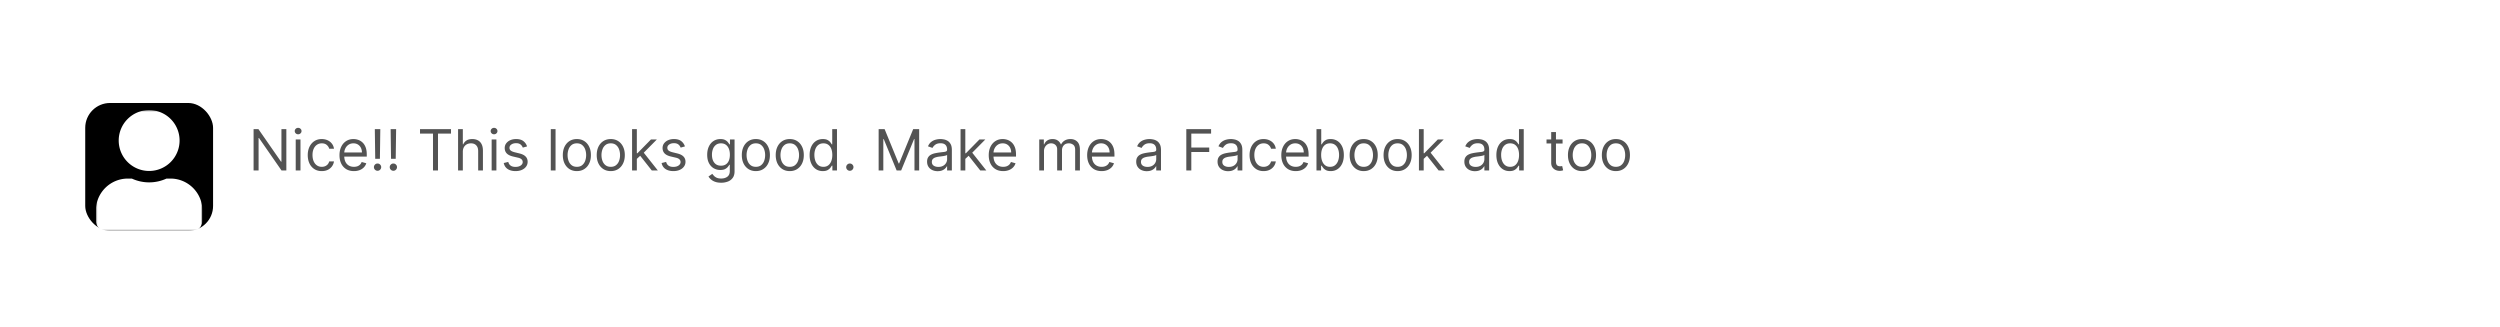 <svg fill="none" xmlns="http://www.w3.org/2000/svg" viewBox="0 0 704 92">
  <g filter="url(#SU9C-8ILxYWla)">
    <g clip-path="url(#SU9C-8ILxYWlb)">
      <rect x="8" y="4" width="688" height="76" rx="15" fill="#fff"/>
      <rect x="24" y="25" width="36" height="36" rx="7" fill="#000"/>
      <g clip-path="url(#SU9C-8ILxYWlc)">
        <mask id="SU9C-8ILxYWld" style="mask-type:luminance" maskUnits="userSpaceOnUse" x="27" y="27" width="30" height="35">
          <path d="M27 27h30v34.286H27V27z" fill="#fff"/>
        </mask>
        <g mask="url(#SU9C-8ILxYWld)">
          <path d="M42 44.143a8.57 8.57 0 008.571-8.572A8.57 8.57 0 0042 27a8.57 8.57 0 00-8.571 8.571A8.57 8.57 0 0042 44.143zm6 2.143h-1.118A11.67 11.67 0 0142 47.357c-1.741 0-3.388-.388-4.882-1.071H36c-4.969 0-9 4.031-9 9v2.785a3.215 3.215 0 003.214 3.215h23.572A3.215 3.215 0 0057 58.07v-2.785c0-4.969-4.031-9-9-9z" fill="#fff"/>
        </g>
      </g>
      <path d="M80.636 32.364V44h-1.363l-6.341-9.136h-.114V44H71.41V32.364h1.364l6.363 9.159h.114v-9.16h1.386zM83.274 44v-8.727h1.341V44h-1.34zm.682-10.182a.953.953 0 01-.676-.267.858.858 0 01-.279-.642c0-.25.093-.464.279-.642a.954.954 0 01.676-.267c.261 0 .485.089.67.267a.85.85 0 01.284.642.85.85 0 01-.284.642.934.934 0 01-.67.267zm6.66 10.364c-.818 0-1.522-.193-2.113-.58a3.777 3.777 0 01-1.364-1.596c-.318-.678-.477-1.453-.477-2.324 0-.887.163-1.669.489-2.347.33-.682.787-1.214 1.375-1.596.59-.387 1.28-.58 2.068-.58.613 0 1.166.114 1.659.341.492.227.896.545 1.21.955.315.409.51.886.585 1.431h-1.34c-.103-.397-.33-.75-.682-1.056-.349-.311-.819-.466-1.41-.466-.522 0-.98.136-1.374.409-.39.269-.696.65-.915 1.142-.216.488-.324 1.062-.324 1.721 0 .675.106 1.262.318 1.762.216.5.519.888.91 1.164.393.277.855.415 1.386.415.348 0 .664-.06.948-.181.284-.122.525-.296.722-.523.197-.228.337-.5.42-.819h1.341c-.076.516-.263.98-.562 1.393a3.158 3.158 0 01-1.176.977c-.485.239-1.05.358-1.694.358zm9.052 0c-.841 0-1.567-.186-2.177-.557a3.737 3.737 0 01-1.403-1.568c-.326-.674-.489-1.459-.489-2.352 0-.894.163-1.682.49-2.364.329-.686.787-1.22 1.374-1.602.591-.387 1.28-.58 2.068-.58.455 0 .904.076 1.347.227a3.34 3.34 0 011.21.739c.364.337.653.784.869 1.34.216.558.324 1.243.324 2.058v.568h-6.727v-1.16h5.364c0-.492-.099-.931-.296-1.317a2.23 2.23 0 00-.829-.915c-.356-.224-.777-.335-1.262-.335-.534 0-.996.132-1.386.397a2.616 2.616 0 00-.892 1.023c-.209.42-.313.871-.313 1.352v.773c0 .66.114 1.218.341 1.676.231.455.551.801.96 1.04.41.235.885.352 1.427.352.352 0 .67-.049.954-.147.288-.103.536-.254.744-.455.209-.205.37-.458.483-.761l1.296.363a2.87 2.87 0 01-.688 1.16 3.344 3.344 0 01-1.193.772 4.42 4.42 0 01-1.596.273zm7.426-11.818l-.114 8.363h-1.318l-.114-8.363h1.546zm-.773 11.727c-.28 0-.521-.1-.722-.301a.987.987 0 01-.301-.722c0-.28.101-.52.301-.721a.986.986 0 01.722-.302c.28 0 .521.1.722.302.2.2.301.44.301.721a1.058 1.058 0 01-.512.886.972.972 0 01-.511.137zm5.226-11.727l-.114 8.363h-1.318l-.114-8.363h1.546zm-.773 11.727c-.28 0-.521-.1-.721-.301a.984.984 0 01-.302-.722c0-.28.101-.52.302-.721a.982.982 0 01.721-.302c.28 0 .521.1.722.302.2.2.301.44.301.721a.96.96 0 01-.142.512c-.091.155-.214.28-.369.375a.976.976 0 01-.512.136zm7.499-10.477v-1.25H127v1.25h-3.659V44h-1.409V33.614h-3.659zm12.061 5.136V44h-1.341V32.364h1.341v4.272h.113c.205-.45.512-.808.921-1.074.413-.268.962-.403 1.648-.403.594 0 1.115.12 1.562.358a2.41 2.41 0 011.04 1.085c.25.485.375 1.103.375 1.853V44h-1.341v-5.455c0-.693-.18-1.229-.54-1.608-.356-.382-.85-.573-1.483-.573-.439 0-.833.092-1.182.278a2.04 2.04 0 00-.818.813c-.197.356-.295.787-.295 1.295zm8.112 5.25v-8.727h1.341V44h-1.341zm.682-10.182a.951.951 0 01-.676-.267.857.857 0 01-.279-.642c0-.25.093-.464.279-.642a.951.951 0 01.676-.267c.261 0 .485.089.67.267.19.178.284.392.284.642s-.094.464-.284.642a.932.932 0 01-.67.267zm9.297 3.41l-1.205.34a2.233 2.233 0 00-.335-.585 1.628 1.628 0 00-.591-.477c-.25-.125-.57-.188-.96-.188-.534 0-.979.123-1.335.37-.353.242-.529.55-.529.926 0 .333.121.596.364.79.242.193.621.354 1.136.482l1.296.319c.78.189 1.361.479 1.744.869.383.386.574.884.574 1.494 0 .5-.144.947-.432 1.341-.284.394-.682.705-1.193.932-.512.227-1.106.34-1.784.34-.89 0-1.627-.192-2.211-.579-.583-.386-.952-.95-1.107-1.693l1.272-.318c.121.47.351.822.688 1.057.341.235.786.352 1.335.352.625 0 1.121-.133 1.489-.398.371-.269.556-.59.556-.966 0-.303-.106-.556-.318-.761-.212-.208-.538-.364-.977-.466l-1.455-.34c-.799-.19-1.386-.484-1.761-.882-.371-.401-.557-.903-.557-1.505 0-.493.139-.928.415-1.307a2.82 2.82 0 011.142-.892c.485-.216 1.034-.324 1.648-.324.863 0 1.541.19 2.034.568.496.38.848.88 1.057 1.5zm8.018-4.864V44h-1.341V32.364h1.341zm6.002 11.818c-.788 0-1.48-.188-2.074-.563-.591-.375-1.053-.9-1.387-1.574-.329-.674-.494-1.462-.494-2.363 0-.91.165-1.703.494-2.38.334-.679.796-1.205 1.387-1.58.594-.375 1.286-.563 2.074-.563.787 0 1.477.188 2.068.563.594.375 1.057.901 1.386 1.58.333.677.5 1.47.5 2.38 0 .901-.167 1.69-.5 2.363a3.77 3.77 0 01-1.386 1.574c-.591.375-1.281.563-2.068.563zm0-1.205c.598 0 1.091-.153 1.477-.46a2.72 2.72 0 00.858-1.21c.185-.5.278-1.042.278-1.625 0-.584-.093-1.127-.278-1.63a2.755 2.755 0 00-.858-1.222c-.386-.311-.879-.466-1.477-.466-.599 0-1.091.155-1.478.466-.386.31-.672.717-.858 1.221a4.695 4.695 0 00-.278 1.63c0 .584.093 1.126.278 1.626.186.5.472.903.858 1.21.387.307.879.46 1.478.46zm9.546 1.205c-.787 0-1.479-.188-2.073-.563-.591-.375-1.053-.9-1.387-1.574-.329-.674-.494-1.462-.494-2.363 0-.91.165-1.703.494-2.38.334-.679.796-1.205 1.387-1.58.594-.375 1.286-.563 2.073-.563.788 0 1.478.188 2.069.563.594.375 1.056.901 1.386 1.58.333.677.5 1.47.5 2.38 0 .901-.167 1.69-.5 2.363-.33.675-.792 1.2-1.386 1.574-.591.375-1.281.563-2.069.563zm0-1.205c.599 0 1.091-.153 1.478-.46a2.72 2.72 0 00.858-1.21c.185-.5.278-1.042.278-1.625 0-.584-.093-1.127-.278-1.63a2.755 2.755 0 00-.858-1.222c-.387-.311-.879-.466-1.478-.466-.598 0-1.09.155-1.477.466-.386.31-.672.717-.858 1.221a4.695 4.695 0 00-.278 1.63c0 .584.093 1.126.278 1.626.186.5.472.903.858 1.21.387.307.879.46 1.477.46zm7.252-2.159l-.023-1.659h.273l3.818-3.886h1.659l-4.068 4.113h-.114l-1.545 1.432zM177.993 44V32.364h1.341V44h-1.341zm5.545 0l-3.409-4.318.955-.932 4.159 5.25h-1.705zm9.34-6.773l-1.205.341a2.206 2.206 0 00-.335-.585 1.628 1.628 0 00-.591-.477c-.25-.125-.57-.188-.96-.188-.534 0-.979.123-1.335.37-.353.242-.529.55-.529.926 0 .333.122.596.364.79.242.193.621.354 1.136.482l1.296.319c.78.189 1.361.479 1.744.869.383.386.574.884.574 1.494 0 .5-.144.947-.432 1.341-.284.394-.682.705-1.193.932-.511.227-1.106.34-1.784.34-.89 0-1.627-.192-2.21-.579-.584-.386-.953-.95-1.108-1.693l1.272-.318c.122.47.351.822.688 1.057.341.235.786.352 1.335.352.625 0 1.121-.133 1.489-.398.371-.269.557-.59.557-.966 0-.303-.106-.556-.319-.761-.212-.208-.537-.364-.977-.466l-1.454-.34c-.8-.19-1.387-.484-1.762-.882-.371-.401-.557-.903-.557-1.505 0-.493.139-.928.415-1.307a2.82 2.82 0 011.142-.892c.485-.216 1.034-.324 1.648-.324.864 0 1.542.19 2.034.568.496.38.849.88 1.057 1.5zm10.2 10.228c-.648 0-1.204-.084-1.67-.25a3.546 3.546 0 01-1.165-.648 3.542 3.542 0 01-.733-.852l1.068-.75c.121.159.275.34.46.545.186.208.44.388.762.54.325.155.752.233 1.278.233.705 0 1.286-.17 1.744-.512.459-.34.688-.875.688-1.602v-1.773h-.114c-.098.16-.238.356-.42.591-.178.231-.436.438-.773.62-.333.178-.784.267-1.352.267a3.646 3.646 0 01-1.898-.5c-.557-.334-.998-.819-1.324-1.455-.322-.636-.483-1.409-.483-2.318 0-.894.158-1.672.472-2.335.314-.667.752-1.182 1.312-1.546.561-.367 1.209-.55 1.944-.55.568 0 1.019.094 1.352.283.337.186.595.398.773.637.181.234.322.428.42.58h.136v-1.387h1.296v8.977c0 .75-.171 1.36-.512 1.83a2.91 2.91 0 01-1.363 1.04 5.155 5.155 0 01-1.898.335zm-.045-4.796c.538 0 .992-.123 1.363-.37.372-.245.654-.6.847-1.062.193-.462.29-1.015.29-1.659 0-.629-.095-1.183-.284-1.665-.19-.48-.47-.858-.841-1.13-.372-.273-.83-.41-1.375-.41-.569 0-1.042.145-1.421.432a2.625 2.625 0 00-.846 1.16 4.473 4.473 0 00-.279 1.613c0 .606.095 1.142.284 1.608.193.462.478.826.853 1.091.378.261.848.392 1.409.392zm9.818 1.523c-.788 0-1.479-.188-2.074-.563-.591-.375-1.053-.9-1.386-1.574-.33-.674-.495-1.462-.495-2.363 0-.91.165-1.703.495-2.38.333-.679.795-1.205 1.386-1.58.595-.375 1.286-.563 2.074-.563.788 0 1.477.188 2.068.563.595.375 1.057.901 1.386 1.58.334.677.5 1.47.5 2.38 0 .901-.166 1.69-.5 2.363a3.763 3.763 0 01-1.386 1.574c-.591.375-1.28.563-2.068.563zm0-1.205c.598 0 1.091-.153 1.477-.46a2.72 2.72 0 00.858-1.21c.186-.5.278-1.042.278-1.625 0-.584-.092-1.127-.278-1.63a2.755 2.755 0 00-.858-1.222c-.386-.311-.879-.466-1.477-.466-.599 0-1.091.155-1.477.466a2.74 2.74 0 00-.858 1.221 4.672 4.672 0 00-.279 1.63c0 .584.093 1.126.279 1.626.185.5.471.903.858 1.21.386.307.878.46 1.477.46zm9.547 1.205c-.788 0-1.479-.188-2.074-.563-.591-.375-1.053-.9-1.386-1.574-.33-.674-.495-1.462-.495-2.363 0-.91.165-1.703.495-2.38.333-.679.795-1.205 1.386-1.58.595-.375 1.286-.563 2.074-.563.788 0 1.477.188 2.068.563.595.375 1.057.901 1.386 1.58.334.677.5 1.47.5 2.38 0 .901-.166 1.69-.5 2.363a3.763 3.763 0 01-1.386 1.574c-.591.375-1.28.563-2.068.563zm0-1.205c.598 0 1.091-.153 1.477-.46a2.72 2.72 0 00.858-1.21c.186-.5.278-1.042.278-1.625 0-.584-.092-1.127-.278-1.63a2.755 2.755 0 00-.858-1.222c-.386-.311-.879-.466-1.477-.466-.599 0-1.091.155-1.478.466-.386.31-.672.717-.858 1.221a4.695 4.695 0 00-.278 1.63c0 .584.093 1.126.278 1.626.186.5.472.903.858 1.21.387.307.879.46 1.478.46zm9.297 1.205c-.728 0-1.37-.184-1.927-.551-.556-.371-.992-.894-1.306-1.569-.315-.677-.472-1.479-.472-2.403 0-.917.157-1.712.472-2.386.314-.675.752-1.195 1.312-1.563.561-.367 1.208-.55 1.943-.55.569 0 1.017.094 1.347.283.333.186.587.398.761.637.178.234.317.428.415.58h.114v-4.296h1.341V44h-1.296v-1.34h-.159a8.7 8.7 0 01-.42.601c-.182.239-.442.453-.779.642-.337.186-.786.279-1.346.279zm.181-1.205c.538 0 .993-.14 1.364-.42.371-.284.653-.676.847-1.176.193-.504.289-1.086.289-1.745 0-.651-.094-1.221-.284-1.71-.189-.492-.469-.875-.841-1.148-.371-.276-.829-.414-1.375-.414-.568 0-1.041.146-1.42.437-.375.288-.657.68-.847 1.176a4.689 4.689 0 00-.278 1.66c0 .62.095 1.185.284 1.693.193.503.477.905.852 1.204.379.296.849.443 1.409.443zm7.438 1.114c-.28 0-.521-.1-.722-.301a.987.987 0 01-.301-.722c0-.28.101-.52.301-.721a.986.986 0 01.722-.302c.28 0 .521.1.722.302.2.2.301.44.301.721a1.058 1.058 0 01-.512.886.972.972 0 01-.511.137zm8.111-11.727h1.682l3.954 9.659h.136l3.955-9.66h1.682V44h-1.318v-8.84h-.114L253.766 44h-1.273l-3.636-8.84h-.114V44h-1.318V32.364zm16.62 11.84a3.543 3.543 0 01-1.505-.312 2.582 2.582 0 01-1.074-.915c-.265-.401-.398-.886-.398-1.454 0-.5.099-.906.296-1.216.197-.315.46-.56.789-.739a4.2 4.2 0 011.091-.398c.402-.09.805-.162 1.211-.215.53-.069.96-.12 1.289-.154.334-.038.576-.1.728-.187.155-.087.233-.239.233-.455v-.045c0-.561-.154-.997-.461-1.307-.303-.31-.763-.466-1.38-.466-.641 0-1.142.14-1.506.42-.364.28-.619.58-.767.898l-1.273-.454c.227-.53.53-.944.909-1.24.383-.298.8-.507 1.25-.624a5.196 5.196 0 011.341-.182c.28 0 .602.034.966.102.368.065.722.2 1.063.404.344.204.63.513.858.926.227.413.34.966.34 1.659V44h-1.34v-1.182h-.069c-.091.19-.242.392-.454.608-.212.216-.494.4-.847.551-.352.152-.782.228-1.29.228zM264.25 43c.53 0 .977-.104 1.341-.313.367-.208.644-.477.829-.806.19-.33.285-.676.285-1.04v-1.227c-.057.068-.182.13-.375.187-.19.053-.41.1-.66.142a29.56 29.56 0 01-1.284.17 5.19 5.19 0 00-.977.222 1.681 1.681 0 00-.727.45c-.182.196-.273.465-.273.806 0 .466.172.818.517 1.057.349.235.79.352 1.324.352zm7.493-2.182l-.023-1.659h.273l3.818-3.886h1.659l-4.068 4.113h-.114l-1.545 1.432zM270.493 44V32.364h1.341V44h-1.341zm5.545 0l-3.409-4.318.955-.932 4.159 5.25h-1.705zm6.458.182c-.841 0-1.567-.186-2.176-.557a3.742 3.742 0 01-1.404-1.568c-.326-.674-.488-1.459-.488-2.352 0-.894.162-1.682.488-2.364.33-.686.788-1.22 1.375-1.602.591-.387 1.28-.58 2.068-.58.455 0 .904.076 1.347.227.443.152.847.398 1.21.739.364.337.654.784.87 1.34.215.558.323 1.243.323 2.058v.568h-6.727v-1.16h5.364c0-.492-.099-.931-.296-1.317a2.223 2.223 0 00-.829-.915c-.356-.224-.777-.335-1.262-.335-.534 0-.996.132-1.386.397a2.615 2.615 0 00-.892 1.023 3.01 3.01 0 00-.313 1.352v.773c0 .66.114 1.218.341 1.676.231.455.552.801.961 1.04.409.235.884.352 1.426.352.352 0 .67-.049.954-.147.288-.103.536-.254.745-.455.208-.205.369-.458.483-.761l1.295.363c-.136.44-.366.826-.687 1.16a3.35 3.35 0 01-1.194.772 4.42 4.42 0 01-1.596.273zM292.649 44v-8.727h1.296v1.363h.113c.182-.466.476-.827.881-1.085.405-.261.892-.392 1.46-.392.576 0 1.055.13 1.438.392.386.258.687.62.903 1.085h.091a2.54 2.54 0 011.006-1.074c.447-.268.983-.403 1.608-.403.78 0 1.418.244 1.914.733.497.485.745 1.24.745 2.267V44h-1.341v-5.84c0-.645-.176-1.105-.529-1.382a1.955 1.955 0 00-1.244-.414c-.614 0-1.089.185-1.426.556-.337.368-.506.834-.506 1.398V44h-1.363v-5.977c0-.497-.161-.896-.483-1.2-.322-.306-.737-.46-1.245-.46-.348 0-.674.093-.977.279a2.1 2.1 0 00-.727.773 2.28 2.28 0 00-.273 1.13V44h-1.341zm17.565.182c-.84 0-1.566-.186-2.176-.557a3.733 3.733 0 01-1.403-1.568c-.326-.674-.489-1.459-.489-2.352 0-.894.163-1.682.489-2.364.329-.686.788-1.22 1.375-1.602.591-.387 1.28-.58 2.068-.58.455 0 .904.076 1.347.227a3.34 3.34 0 011.21.739c.364.337.653.784.869 1.34.216.558.324 1.243.324 2.058v.568h-6.727v-1.16h5.363c0-.492-.098-.931-.295-1.317a2.225 2.225 0 00-.83-.915c-.356-.224-.776-.335-1.261-.335-.534 0-.996.132-1.386.397a2.608 2.608 0 00-.892 1.023c-.209.42-.313.871-.313 1.352v.773c0 .66.114 1.218.341 1.676.231.455.551.801.96 1.04.409.235.885.352 1.426.352a2.9 2.9 0 00.955-.147c.288-.103.536-.254.744-.455.209-.205.37-.458.483-.761l1.296.363a2.88 2.88 0 01-.688 1.16 3.344 3.344 0 01-1.193.772 4.426 4.426 0 01-1.597.273zm12.722.023a3.548 3.548 0 01-1.506-.313 2.585 2.585 0 01-1.073-.915c-.266-.401-.398-.886-.398-1.454 0-.5.098-.906.295-1.216.197-.315.46-.56.79-.739.33-.178.693-.31 1.091-.398.401-.09.805-.162 1.21-.215.53-.069.96-.12 1.29-.154.333-.038.576-.1.727-.187.156-.087.233-.239.233-.455v-.045c0-.561-.153-.997-.46-1.307-.303-.31-.763-.466-1.381-.466-.64 0-1.142.14-1.505.42-.364.28-.62.58-.767.898l-1.273-.454c.227-.53.53-.944.909-1.24a3.411 3.411 0 011.25-.624 5.184 5.184 0 011.341-.182c.28 0 .602.034.966.102.367.065.721.2 1.062.404.345.204.631.513.858.926.227.413.341.966.341 1.659V44h-1.341v-1.182h-.068c-.091.19-.242.392-.455.608-.212.216-.494.4-.846.551-.352.152-.782.228-1.29.228zm.205-1.205c.53 0 .977-.104 1.341-.313a2.131 2.131 0 001.113-1.846v-1.227c-.057.068-.182.13-.375.187a6.29 6.29 0 01-.659.142 29.629 29.629 0 01-1.284.17 5.19 5.19 0 00-.977.222 1.68 1.68 0 00-.728.45c-.181.196-.272.465-.272.806 0 .466.172.818.517 1.057.348.235.79.352 1.324.352zm10.924 1V32.364h6.978v1.25h-5.569v3.931h5.046v1.25h-5.046V44h-1.409zm11.777.205a3.54 3.54 0 01-1.505-.313 2.582 2.582 0 01-1.074-.915c-.265-.401-.398-.886-.398-1.454 0-.5.099-.906.296-1.216.196-.315.46-.56.789-.739.33-.178.693-.31 1.091-.398.402-.09.805-.162 1.21-.215.531-.069.961-.12 1.29-.154.334-.038.576-.1.727-.187.156-.087.233-.239.233-.455v-.045c0-.561-.153-.997-.46-1.307-.303-.31-.763-.466-1.38-.466-.641 0-1.143.14-1.506.42-.364.28-.619.58-.767.898l-1.273-.454c.227-.53.53-.944.909-1.24a3.419 3.419 0 011.25-.624 5.196 5.196 0 011.341-.182c.28 0 .602.034.966.102.367.065.722.2 1.062.404.345.204.631.513.858.926.228.413.341.966.341 1.659V44h-1.341v-1.182h-.068c-.091.19-.242.392-.454.608-.212.216-.495.4-.847.551-.352.152-.782.228-1.29.228zm.205-1.205c.53 0 .977-.104 1.341-.313a2.124 2.124 0 001.113-1.846v-1.227c-.056.068-.181.13-.375.187a6.29 6.29 0 01-.659.142 29.56 29.56 0 01-1.284.17 5.19 5.19 0 00-.977.222 1.681 1.681 0 00-.727.45c-.182.196-.273.465-.273.806 0 .466.172.818.517 1.057.348.235.79.352 1.324.352zm9.788 1.182c-.818 0-1.522-.193-2.113-.58a3.776 3.776 0 01-1.364-1.596c-.318-.678-.477-1.453-.477-2.324 0-.887.163-1.669.488-2.347.33-.682.788-1.214 1.375-1.596.591-.387 1.281-.58 2.068-.58.614 0 1.167.114 1.66.341.492.227.895.545 1.21.955.314.409.509.886.585 1.431h-1.341c-.102-.397-.329-.75-.682-1.056-.348-.311-.818-.466-1.409-.466-.522 0-.981.136-1.375.409-.39.269-.695.65-.915 1.142-.215.488-.323 1.062-.323 1.721 0 .675.106 1.262.318 1.762.216.5.519.888.909 1.164.394.277.856.415 1.386.415.349 0 .665-.06.949-.181a1.96 1.96 0 00.722-.523c.197-.228.337-.5.42-.819h1.341c-.076.516-.263.98-.562 1.393a3.153 3.153 0 01-1.177.977c-.484.239-1.049.358-1.693.358zm9.051 0c-.841 0-1.566-.186-2.176-.557a3.733 3.733 0 01-1.403-1.568c-.326-.674-.489-1.459-.489-2.352 0-.894.163-1.682.489-2.364.329-.686.788-1.22 1.375-1.602.591-.387 1.28-.58 2.068-.58.455 0 .903.076 1.347.227a3.34 3.34 0 011.21.739c.363.337.653.784.869 1.34.216.558.324 1.243.324 2.058v.568h-6.727v-1.16h5.363c0-.492-.098-.931-.295-1.317a2.225 2.225 0 00-.83-.915c-.356-.224-.776-.335-1.261-.335-.534 0-.996.132-1.386.397a2.608 2.608 0 00-.892 1.023c-.209.42-.313.871-.313 1.352v.773c0 .66.114 1.218.341 1.676.231.455.551.801.96 1.04.409.235.885.352 1.426.352a2.9 2.9 0 00.955-.147c.288-.103.536-.254.744-.455.209-.205.37-.458.483-.761l1.296.363a2.88 2.88 0 01-.688 1.16c-.322.329-.72.587-1.193.772a4.43 4.43 0 01-1.597.273zm5.836-.182V32.364h1.34v4.295h.114c.099-.151.235-.345.409-.58.178-.238.432-.45.762-.636.333-.19.784-.284 1.352-.284.735 0 1.382.184 1.943.551.561.368.998.889 1.313 1.563.314.674.471 1.47.471 2.386 0 .924-.157 1.726-.471 2.404-.315.674-.75 1.197-1.307 1.568-.557.367-1.199.55-1.926.55-.561 0-1.01-.092-1.347-.278-.337-.189-.597-.403-.778-.642a8.77 8.77 0 01-.421-.602h-.159V44h-1.295zm1.318-4.364c0 .66.096 1.24.29 1.745.193.5.475.892.846 1.176.371.28.826.42 1.364.42.56 0 1.028-.147 1.403-.443.379-.3.663-.7.852-1.204.194-.508.29-1.072.29-1.694 0-.613-.094-1.166-.284-1.659-.185-.496-.468-.888-.846-1.176-.375-.291-.847-.437-1.415-.437-.546 0-1.004.138-1.375.414-.371.273-.652.656-.841 1.148-.19.489-.284 1.059-.284 1.71zm11.983 4.546c-.788 0-1.479-.188-2.074-.563-.591-.375-1.053-.9-1.387-1.574-.329-.674-.494-1.462-.494-2.363 0-.91.165-1.703.494-2.38.334-.679.796-1.205 1.387-1.58.595-.375 1.286-.563 2.074-.563.788 0 1.477.188 2.068.563.595.375 1.057.901 1.386 1.58.334.677.5 1.47.5 2.38 0 .901-.166 1.69-.5 2.363a3.763 3.763 0 01-1.386 1.574c-.591.375-1.28.563-2.068.563zm0-1.205c.598 0 1.091-.153 1.477-.46a2.72 2.72 0 00.858-1.21c.186-.5.278-1.042.278-1.625 0-.584-.092-1.127-.278-1.63a2.755 2.755 0 00-.858-1.222c-.386-.311-.879-.466-1.477-.466-.599 0-1.091.155-1.478.466-.386.31-.672.717-.857 1.221a4.672 4.672 0 00-.279 1.63c0 .584.093 1.126.279 1.626.185.5.471.903.857 1.21.387.307.879.46 1.478.46zm9.547 1.205c-.788 0-1.48-.188-2.074-.563-.591-.375-1.053-.9-1.387-1.574-.329-.674-.494-1.462-.494-2.363 0-.91.165-1.703.494-2.38.334-.679.796-1.205 1.387-1.58.594-.375 1.286-.563 2.074-.563.787 0 1.477.188 2.068.563.594.375 1.057.901 1.386 1.58.333.677.5 1.47.5 2.38 0 .901-.167 1.69-.5 2.363a3.77 3.77 0 01-1.386 1.574c-.591.375-1.281.563-2.068.563zm0-1.205c.598 0 1.091-.153 1.477-.46a2.72 2.72 0 00.858-1.21c.185-.5.278-1.042.278-1.625 0-.584-.093-1.127-.278-1.63a2.755 2.755 0 00-.858-1.222c-.386-.311-.879-.466-1.477-.466-.599 0-1.091.155-1.478.466-.386.31-.672.717-.858 1.221a4.695 4.695 0 00-.278 1.63c0 .584.093 1.126.278 1.626.186.5.472.903.858 1.21.387.307.879.46 1.478.46zm7.251-2.159l-.023-1.659h.273l3.818-3.886h1.659l-4.068 4.113h-.114l-1.545 1.432zM399.571 44V32.364h1.341V44h-1.341zm5.545 0l-3.409-4.318.955-.932 4.159 5.25h-1.705zm10.226.205a3.54 3.54 0 01-1.505-.313 2.582 2.582 0 01-1.074-.915c-.265-.401-.398-.886-.398-1.454 0-.5.099-.906.296-1.216.196-.315.46-.56.789-.739.33-.178.693-.31 1.091-.398.402-.09.805-.162 1.21-.215.531-.069.961-.12 1.29-.154.334-.038.576-.1.727-.187.156-.087.233-.239.233-.455v-.045c0-.561-.153-.997-.46-1.307-.303-.31-.763-.466-1.38-.466-.641 0-1.143.14-1.506.42-.364.28-.619.58-.767.898l-1.273-.454c.227-.53.53-.944.909-1.24a3.419 3.419 0 011.25-.624 5.196 5.196 0 011.341-.182c.28 0 .602.034.966.102.367.065.722.2 1.062.404.345.204.631.513.858.926.228.413.341.966.341 1.659V44h-1.341v-1.182h-.068c-.091.19-.242.392-.454.608-.212.216-.495.4-.847.551-.352.152-.782.228-1.29.228zm.205-1.205c.53 0 .977-.104 1.341-.313a2.124 2.124 0 001.113-1.846v-1.227c-.056.068-.181.13-.375.187a6.29 6.29 0 01-.659.142 29.56 29.56 0 01-1.284.17 5.19 5.19 0 00-.977.222 1.681 1.681 0 00-.727.45c-.182.196-.273.465-.273.806 0 .466.172.818.517 1.057.348.235.79.352 1.324.352zm9.538 1.182c-.727 0-1.369-.184-1.926-.551-.557-.371-.992-.894-1.307-1.569-.314-.677-.471-1.479-.471-2.403 0-.917.157-1.712.471-2.386.315-.675.752-1.195 1.313-1.563.56-.367 1.208-.55 1.943-.55.568 0 1.017.094 1.347.283.333.186.587.398.761.637.178.234.316.428.415.58h.113v-4.296h1.341V44h-1.295v-1.34h-.159a8.77 8.77 0 01-.421.601c-.182.239-.441.453-.778.642-.337.186-.786.279-1.347.279zm.182-1.205c.538 0 .992-.14 1.364-.42.371-.284.653-.676.846-1.176.193-.504.29-1.086.29-1.745 0-.651-.095-1.221-.284-1.71-.189-.492-.47-.875-.841-1.148-.371-.276-.829-.414-1.375-.414-.568 0-1.042.146-1.42.437-.375.288-.658.68-.847 1.176a4.667 4.667 0 00-.278 1.66c0 .62.094 1.185.284 1.693.193.503.477.905.852 1.204.379.296.848.443 1.409.443zm14.756-7.704v1.136H435.5v-1.136h4.523zm-3.205-2.091h1.341V41.5c0 .379.055.663.165.852.114.186.257.31.432.375.178.06.365.091.562.091.148 0 .269-.007.364-.023l.227-.045.273 1.205a2.733 2.733 0 01-.381.102 2.8 2.8 0 01-.619.057 2.7 2.7 0 01-1.114-.245 2.215 2.215 0 01-.898-.744c-.234-.333-.352-.754-.352-1.261v-8.682zm8.673 11c-.787 0-1.479-.188-2.073-.563-.591-.375-1.053-.9-1.387-1.574-.329-.674-.494-1.462-.494-2.363 0-.91.165-1.703.494-2.38.334-.679.796-1.205 1.387-1.58.594-.375 1.286-.563 2.073-.563.788 0 1.478.188 2.069.563.594.375 1.056.901 1.386 1.58.333.677.5 1.47.5 2.38 0 .901-.167 1.69-.5 2.363-.33.675-.792 1.2-1.386 1.574-.591.375-1.281.563-2.069.563zm0-1.205c.599 0 1.091-.153 1.478-.46a2.72 2.72 0 00.858-1.21c.185-.5.278-1.042.278-1.625 0-.584-.093-1.127-.278-1.63a2.755 2.755 0 00-.858-1.222c-.387-.311-.879-.466-1.478-.466-.598 0-1.09.155-1.477.466-.386.31-.672.717-.858 1.221a4.695 4.695 0 00-.278 1.63c0 .584.093 1.126.278 1.626.186.5.472.903.858 1.21.387.307.879.46 1.477.46zm9.547 1.205c-.788 0-1.479-.188-2.074-.563-.59-.375-1.053-.9-1.386-1.574-.329-.674-.494-1.462-.494-2.363 0-.91.165-1.703.494-2.38.333-.679.796-1.205 1.386-1.58.595-.375 1.286-.563 2.074-.563.788 0 1.478.188 2.069.563.594.375 1.056.901 1.386 1.58.333.677.5 1.47.5 2.38 0 .901-.167 1.69-.5 2.363-.33.675-.792 1.2-1.386 1.574-.591.375-1.281.563-2.069.563zm0-1.205c.599 0 1.091-.153 1.478-.46a2.72 2.72 0 00.858-1.21c.185-.5.278-1.042.278-1.625 0-.584-.093-1.127-.278-1.63a2.755 2.755 0 00-.858-1.222c-.387-.311-.879-.466-1.478-.466-.598 0-1.091.155-1.477.466-.386.31-.672.717-.858 1.221a4.695 4.695 0 00-.278 1.63c0 .584.093 1.126.278 1.626.186.5.472.903.858 1.21.386.307.879.46 1.477.46z" fill="#535353"/>
    </g>
  </g>
  <defs>
    <clipPath id="SU9C-8ILxYWlb">
      <rect x="8" y="4" width="688" height="76" rx="15" fill="#fff"/>
    </clipPath>
    <clipPath id="SU9C-8ILxYWlc">
      <path fill="#fff" transform="translate(27 27)" d="M0 0h30v34.286H0z"/>
    </clipPath>
    <filter id="SU9C-8ILxYWla" x="0" y="0" width="704" height="92" filterUnits="userSpaceOnUse" color-interpolation-filters="sRGB">
      <feFlood flood-opacity="0" result="BackgroundImageFix"/>
      <feColorMatrix in="SourceAlpha" type="matrix" values="0 0 0 0 0 0 0 0 0 0 0 0 0 0 0 0 0 0 127 0" result="hardAlpha"/>
      <feOffset dy="4"/>
      <feGaussianBlur stdDeviation="4"/>
      <feComposite in2="hardAlpha" operator="out"/>
      <feColorMatrix type="matrix" values="0 0 0 0 0 0 0 0 0 0 0 0 0 0 0 0 0 0 0.2 0"/>
      <feBlend mode="normal" in2="BackgroundImageFix" result="effect1_dropShadow_513_4300"/>
      <feBlend mode="normal" in="SourceGraphic" in2="effect1_dropShadow_513_4300" result="shape"/>
    </filter>
  </defs>
</svg>
